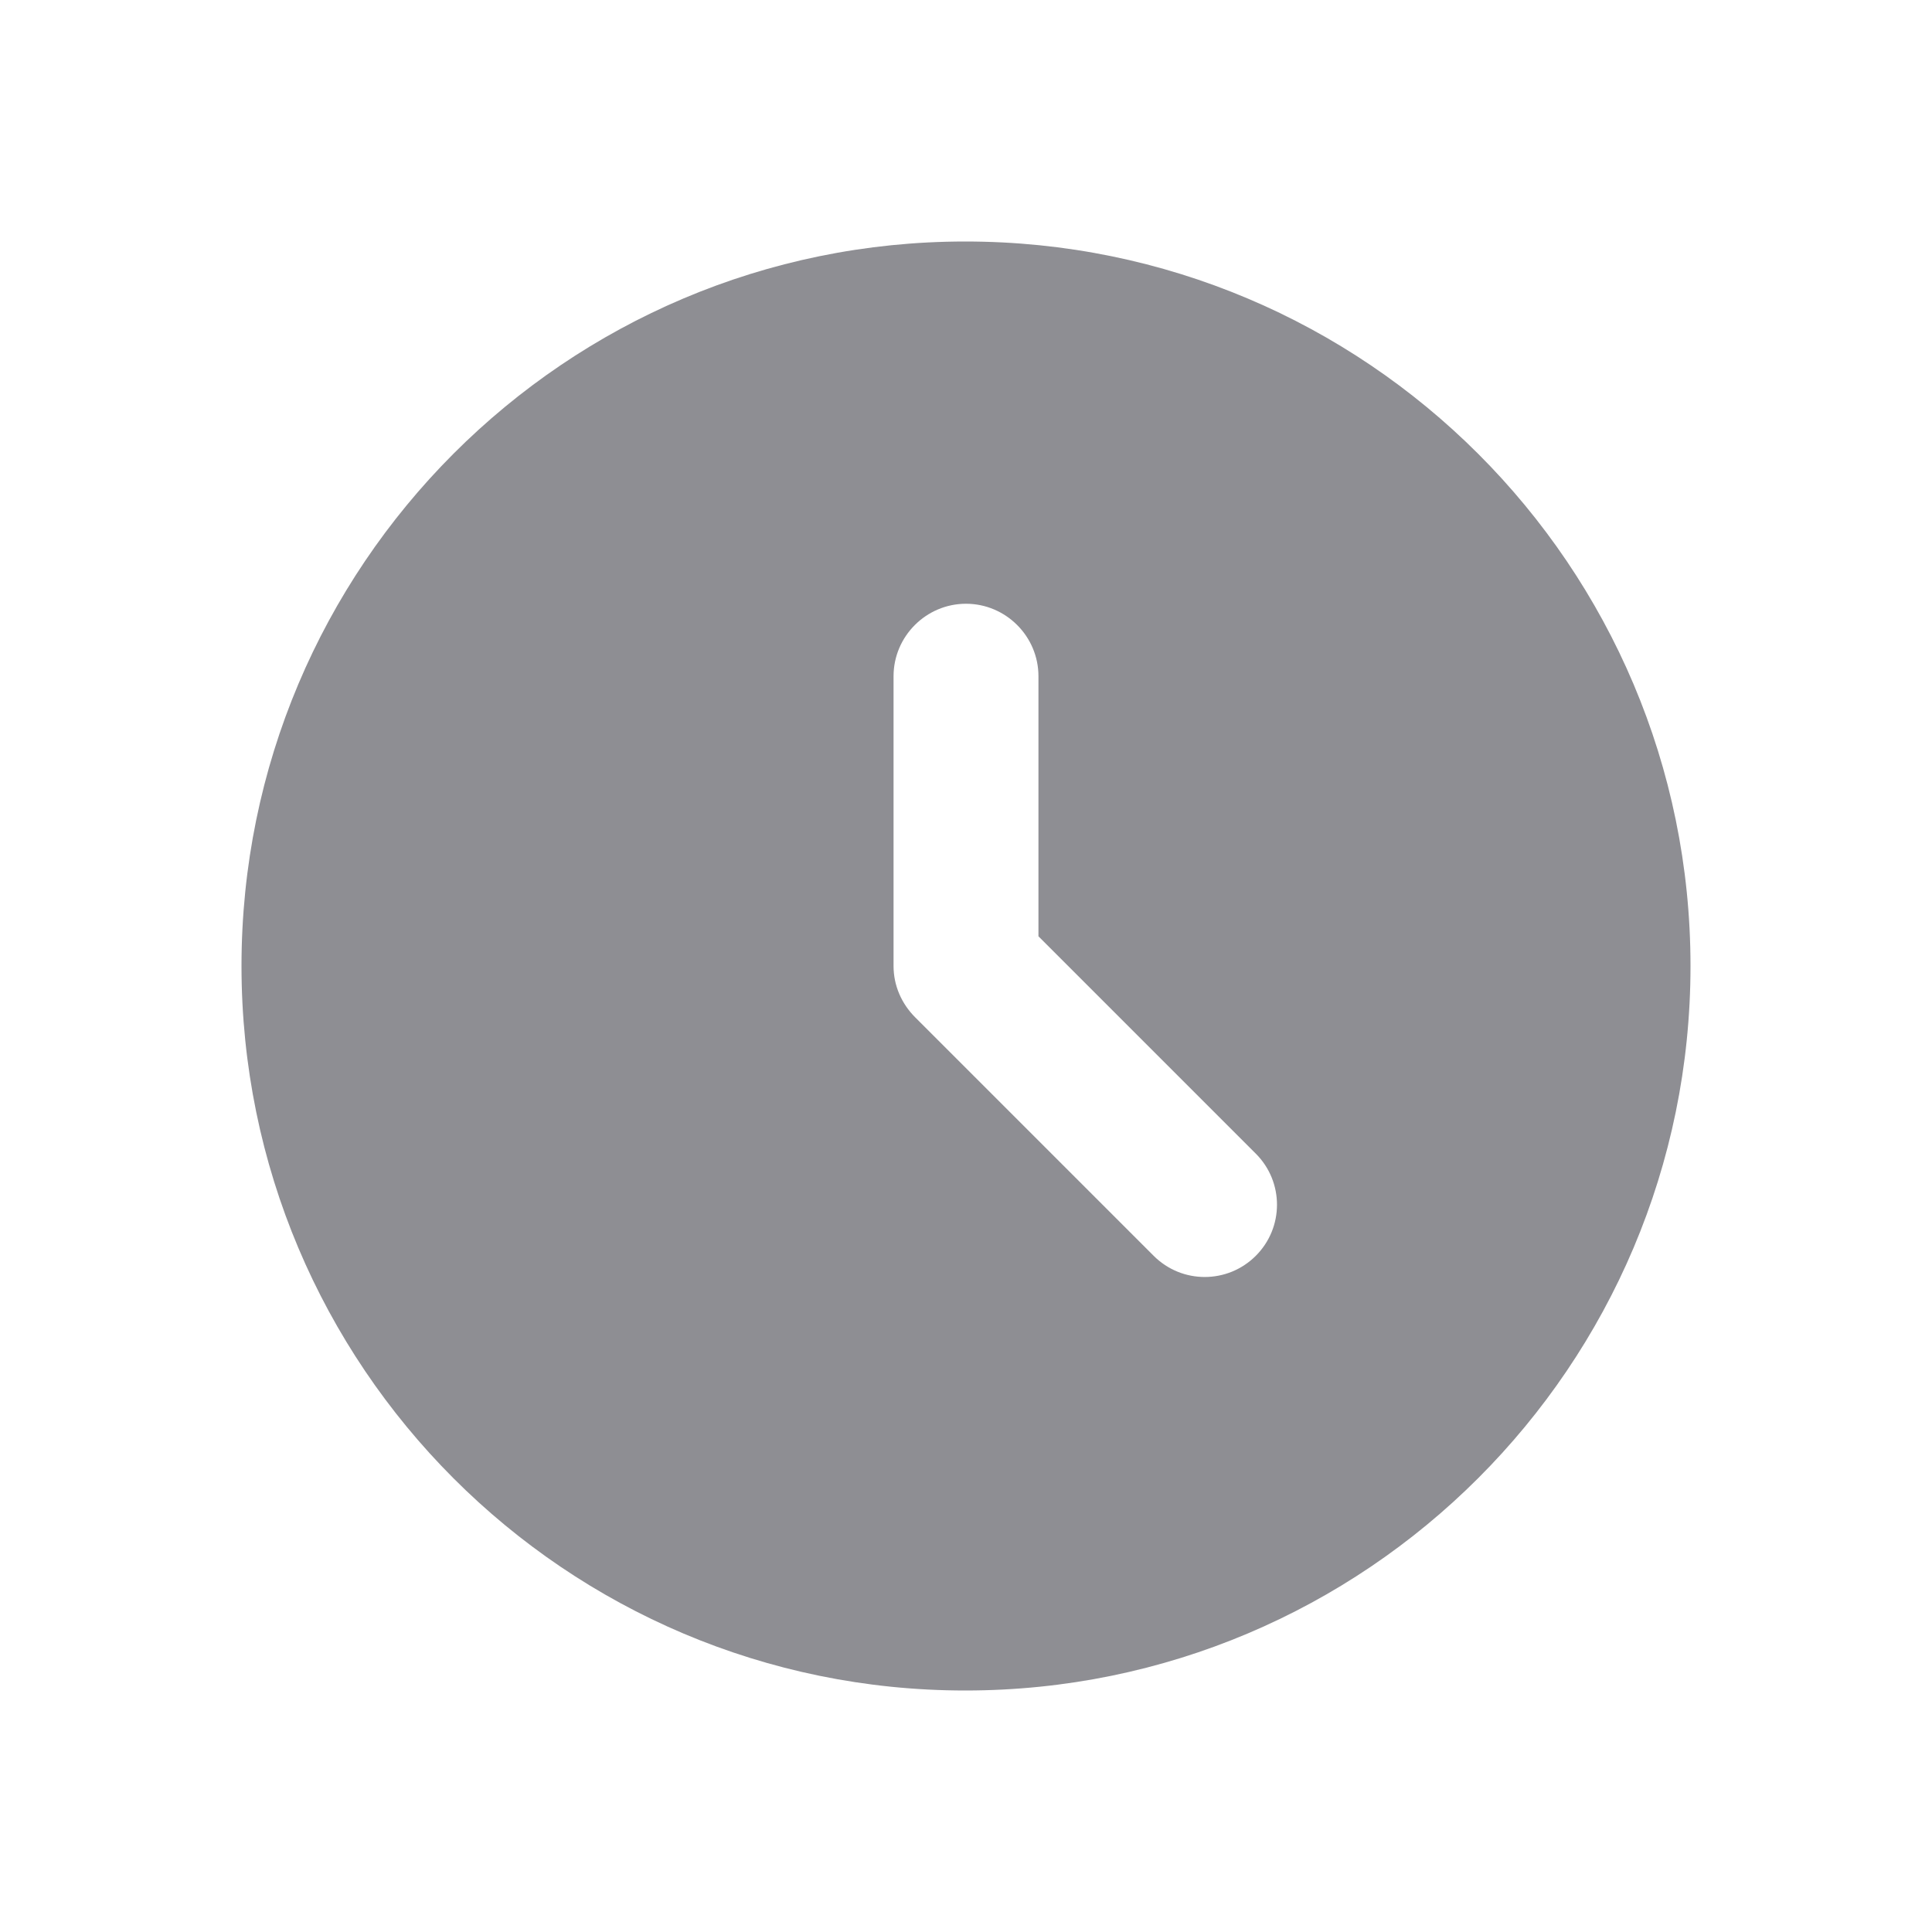 <svg width="24" height="24" viewBox="0 0 24 24" fill="none" xmlns="http://www.w3.org/2000/svg">
<g id="access_time_filled">
<path id="Vector" d="M11.991 3C7.023 3 3 7.032 3 12C3 16.968 7.023 21 11.991 21C16.968 21 21 16.968 21 12C21 7.032 16.968 3 11.991 3ZM15.6 15.6C15.249 15.951 14.682 15.951 14.331 15.6L11.37 12.639C11.199 12.468 11.1 12.243 11.1 12V8.4C11.1 7.905 11.505 7.5 12 7.5C12.495 7.5 12.9 7.905 12.9 8.4V11.631L15.6 14.331C15.951 14.682 15.951 15.249 15.6 15.6Z" fill="#8E8E93"/>
</g>
</svg>
